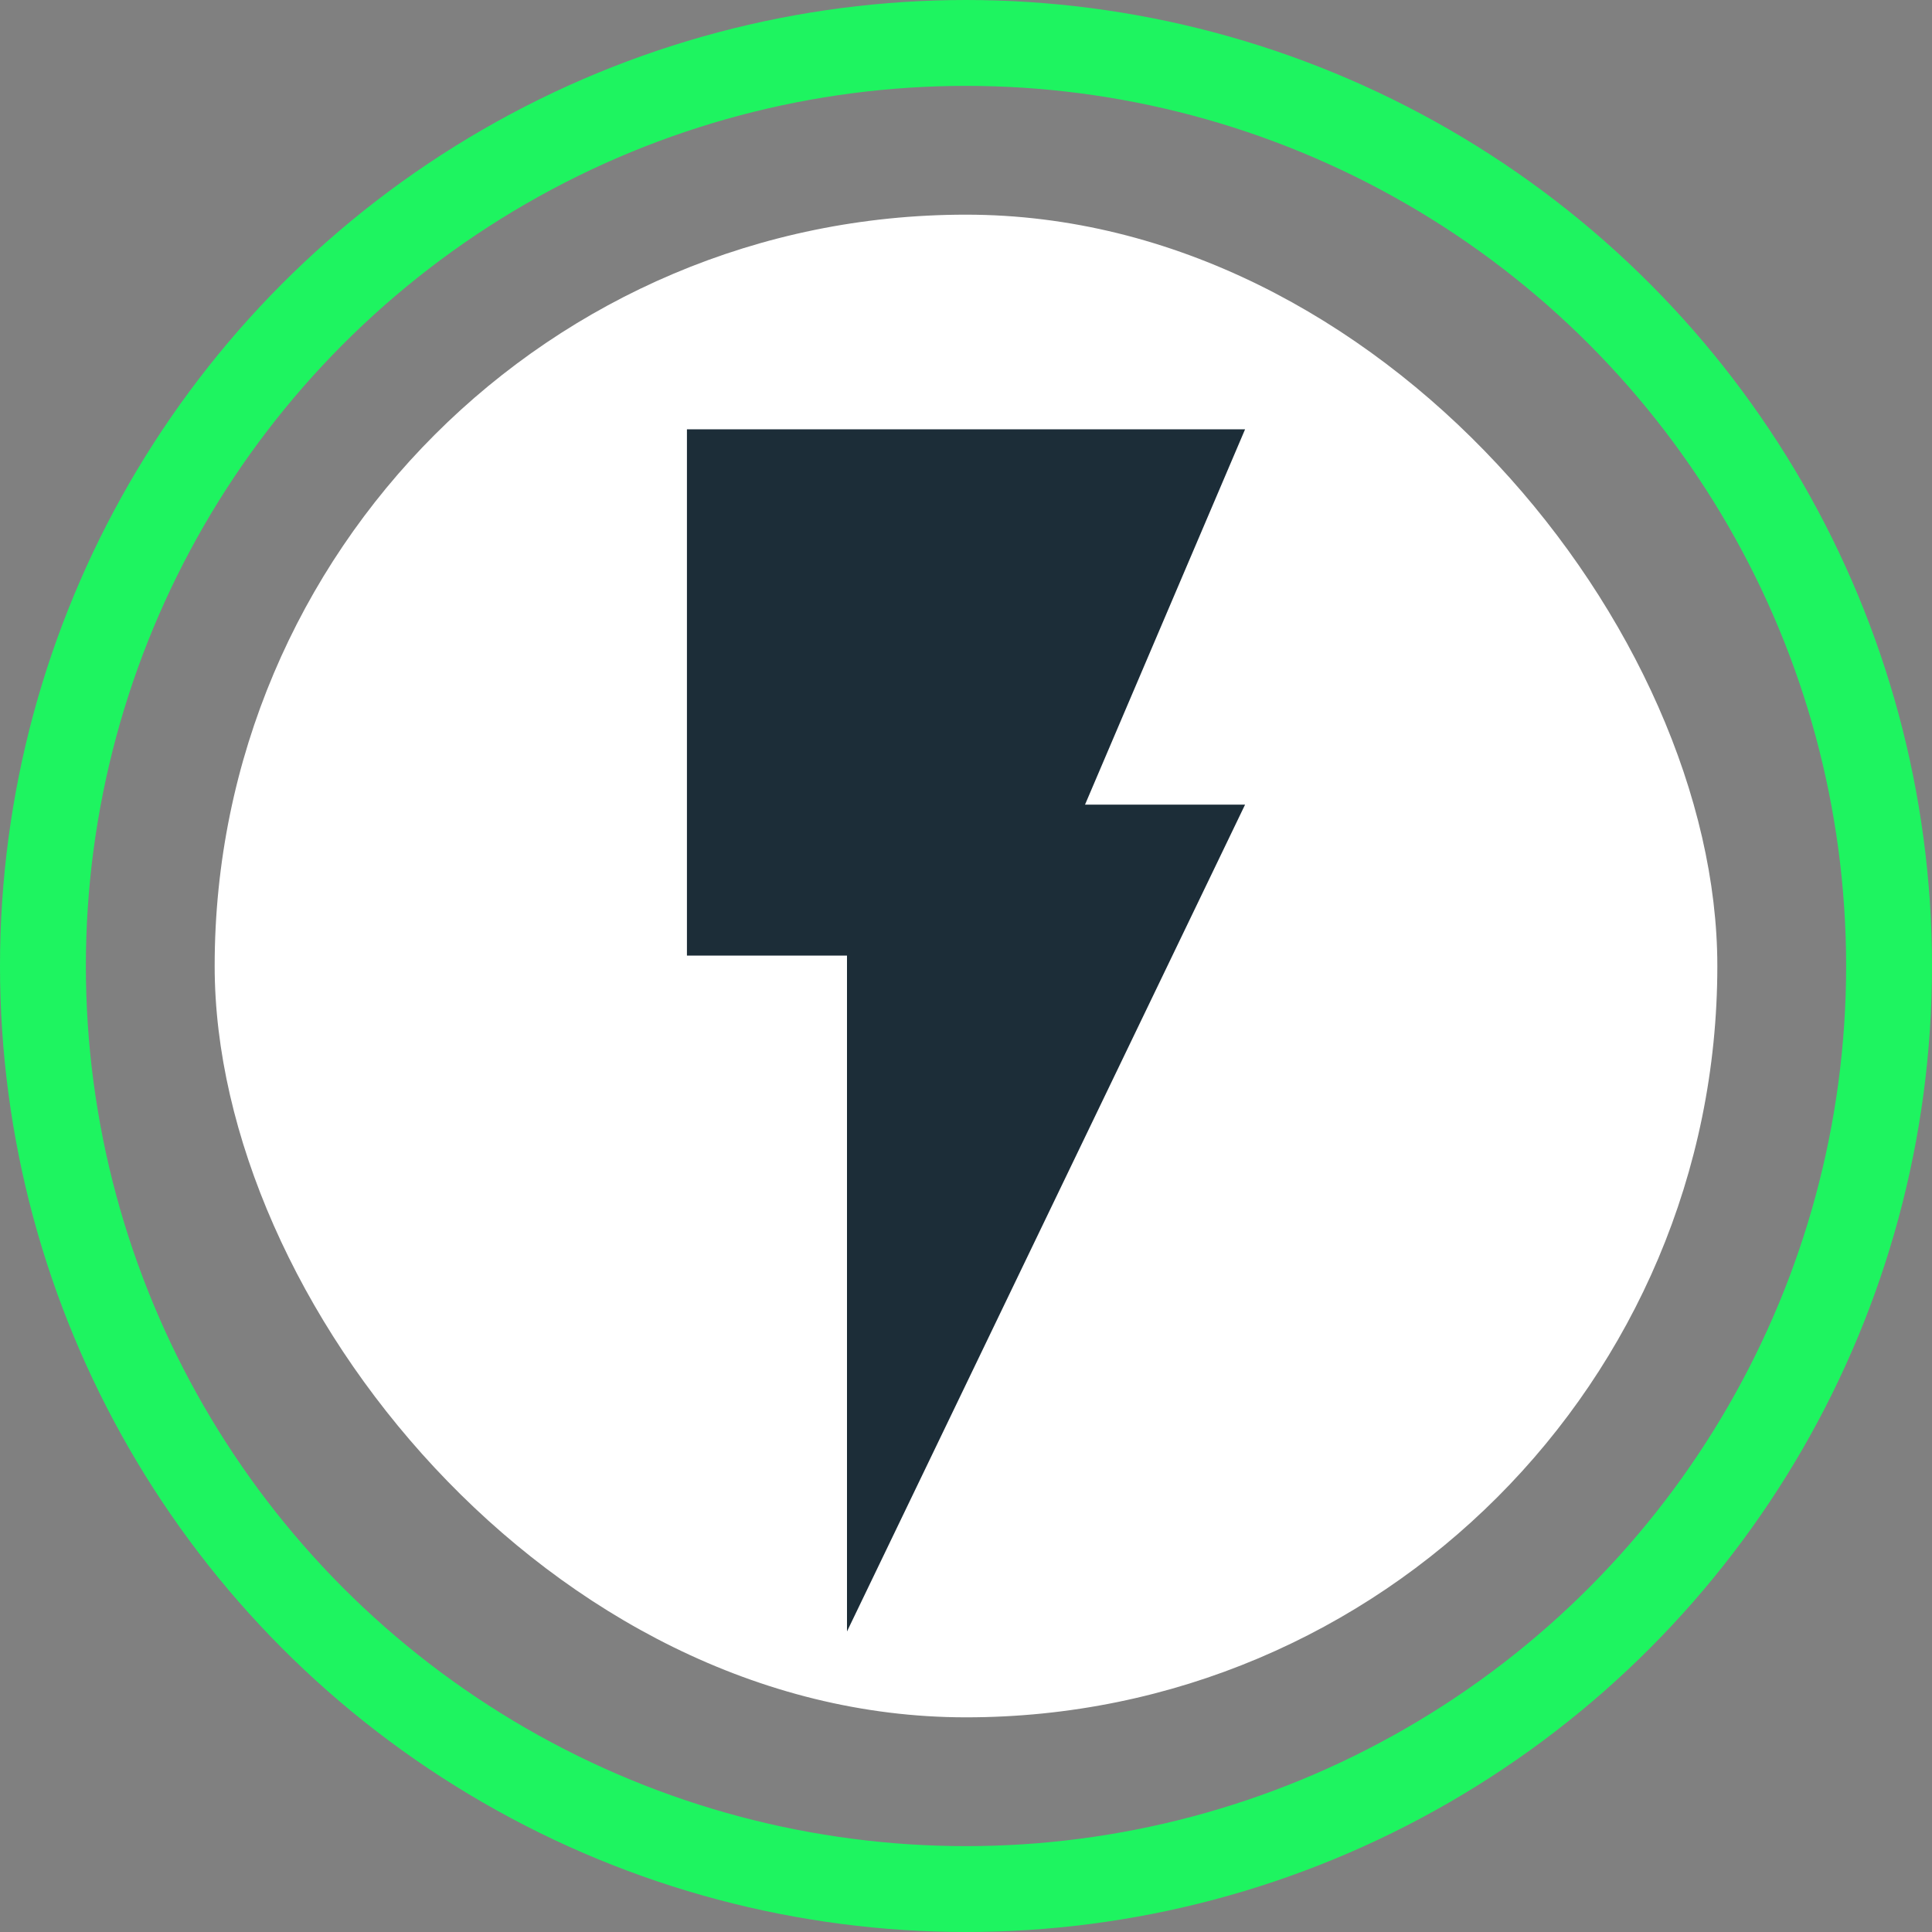 <svg width="45" height="45" viewBox="0 0 45 45" fill="none" xmlns="http://www.w3.org/2000/svg">
  <rect x="0" y="0" width="45" height="45" fill="#808080" stroke="none"/>
  <rect x="5" y="5" width="35" height="35" rx="17.5" fill="#fff"/>
  <circle cx="22.5" cy="22.5" r="21.5" stroke="#1EF460" stroke-width="2"/>
  <path d="M29 18.742 19.728 38V22.258H16V10h13l-3.728 8.742H29z" fill="#1C2D38"/>
</svg>
